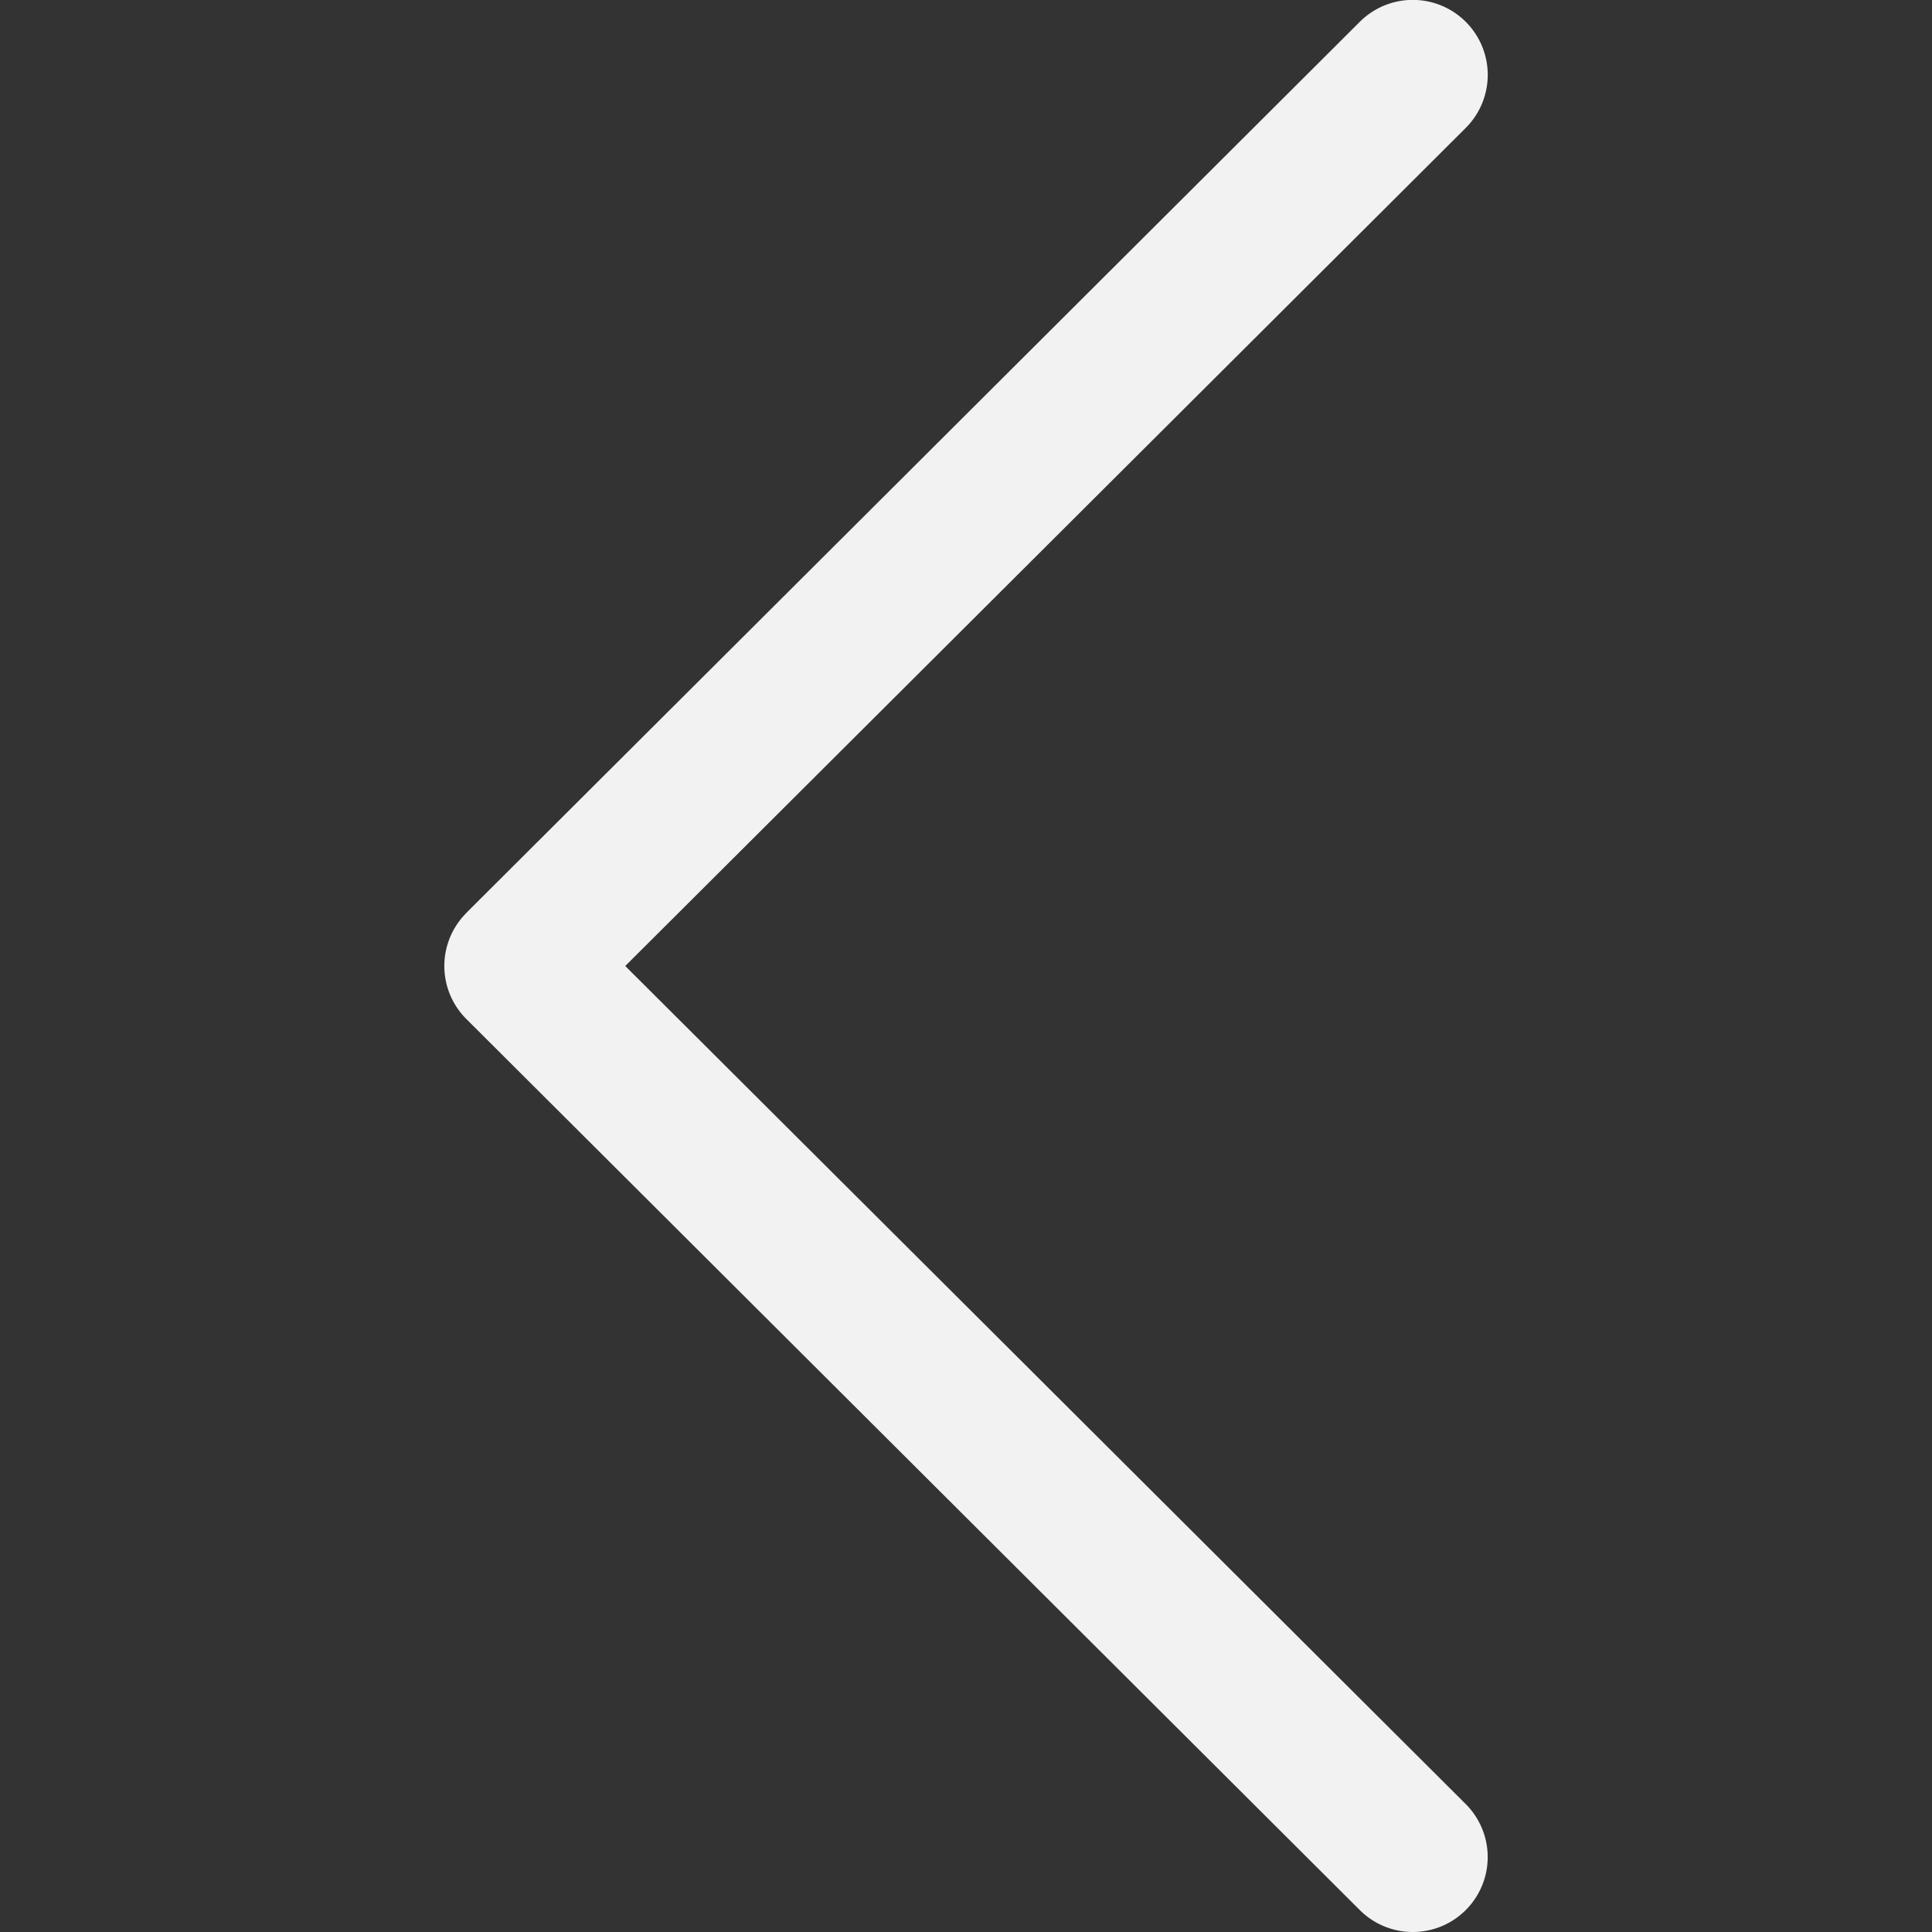 <svg width="16" height="16" fill="none" xmlns="http://www.w3.org/2000/svg"><rect width="100%" height="100%" fill="#333333" stroke="none"/><g clip-path="url(#clip0)"><path d="M3.862 7.56l7.4-7.38a.62.62 0 01.876.88L5.178 8l6.96 6.94a.62.62 0 11-.876.879l-7.4-7.38a.62.62 0 010-.878z" fill="#F2F2F2"/></g><defs><clipPath id="clip0"><path fill="#fff" transform="matrix(-1 0 0 1 16 0)" d="M0 0h16v16H0z"/></clipPath></defs></svg>